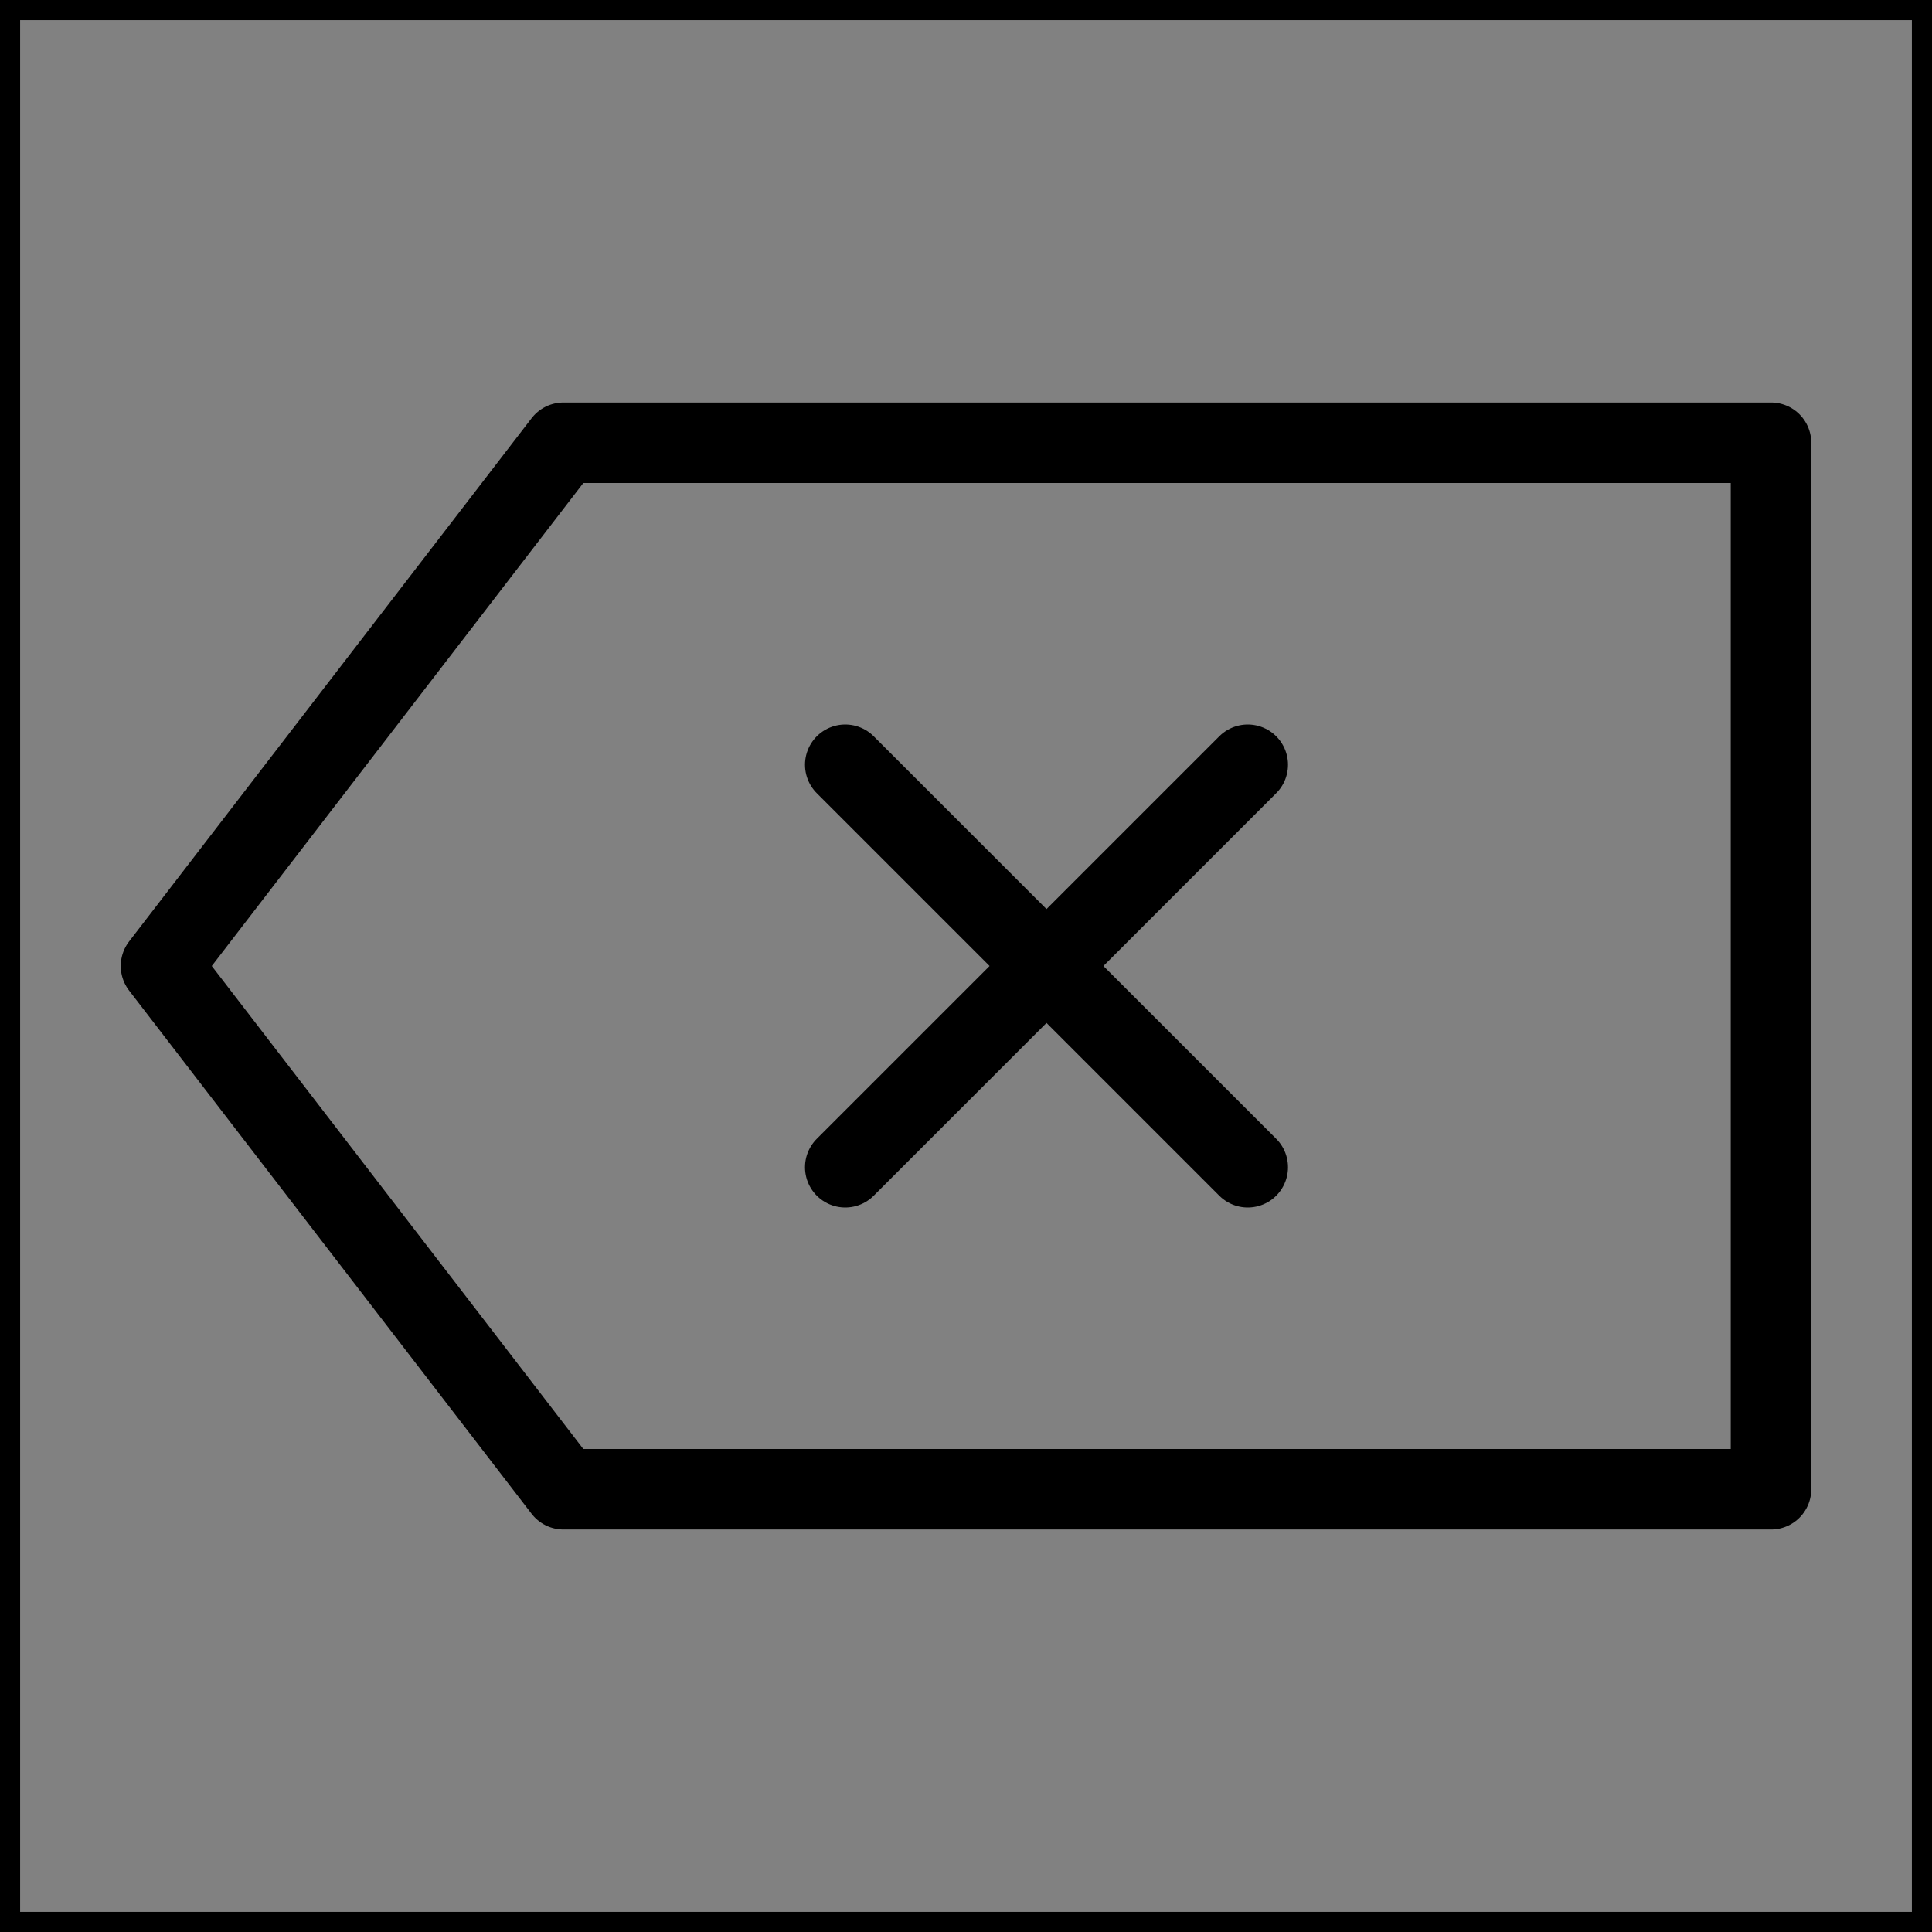 <svg viewBox="0 0 48 48" fill="none" xmlns="http://www.w3.org/2000/svg" stroke="currentColor"><rect x="0" y="0" width="48" height="48" fill="#808080" stroke="none"/><rect width="48" height="48" fill="white" fill-opacity="0.01"/><path d="M14 11L4 24L14 37H44V11H14Z" fill="none" stroke="currentColor" stroke-width="2" stroke-linecap="round" stroke-linejoin="round"/><path d="M21 19L31 29" stroke="currentColor" stroke-width="2" stroke-linecap="round" stroke-linejoin="round"/><path d="M31 19L21 29" stroke="currentColor" stroke-width="2" stroke-linecap="round" stroke-linejoin="round"/></svg>